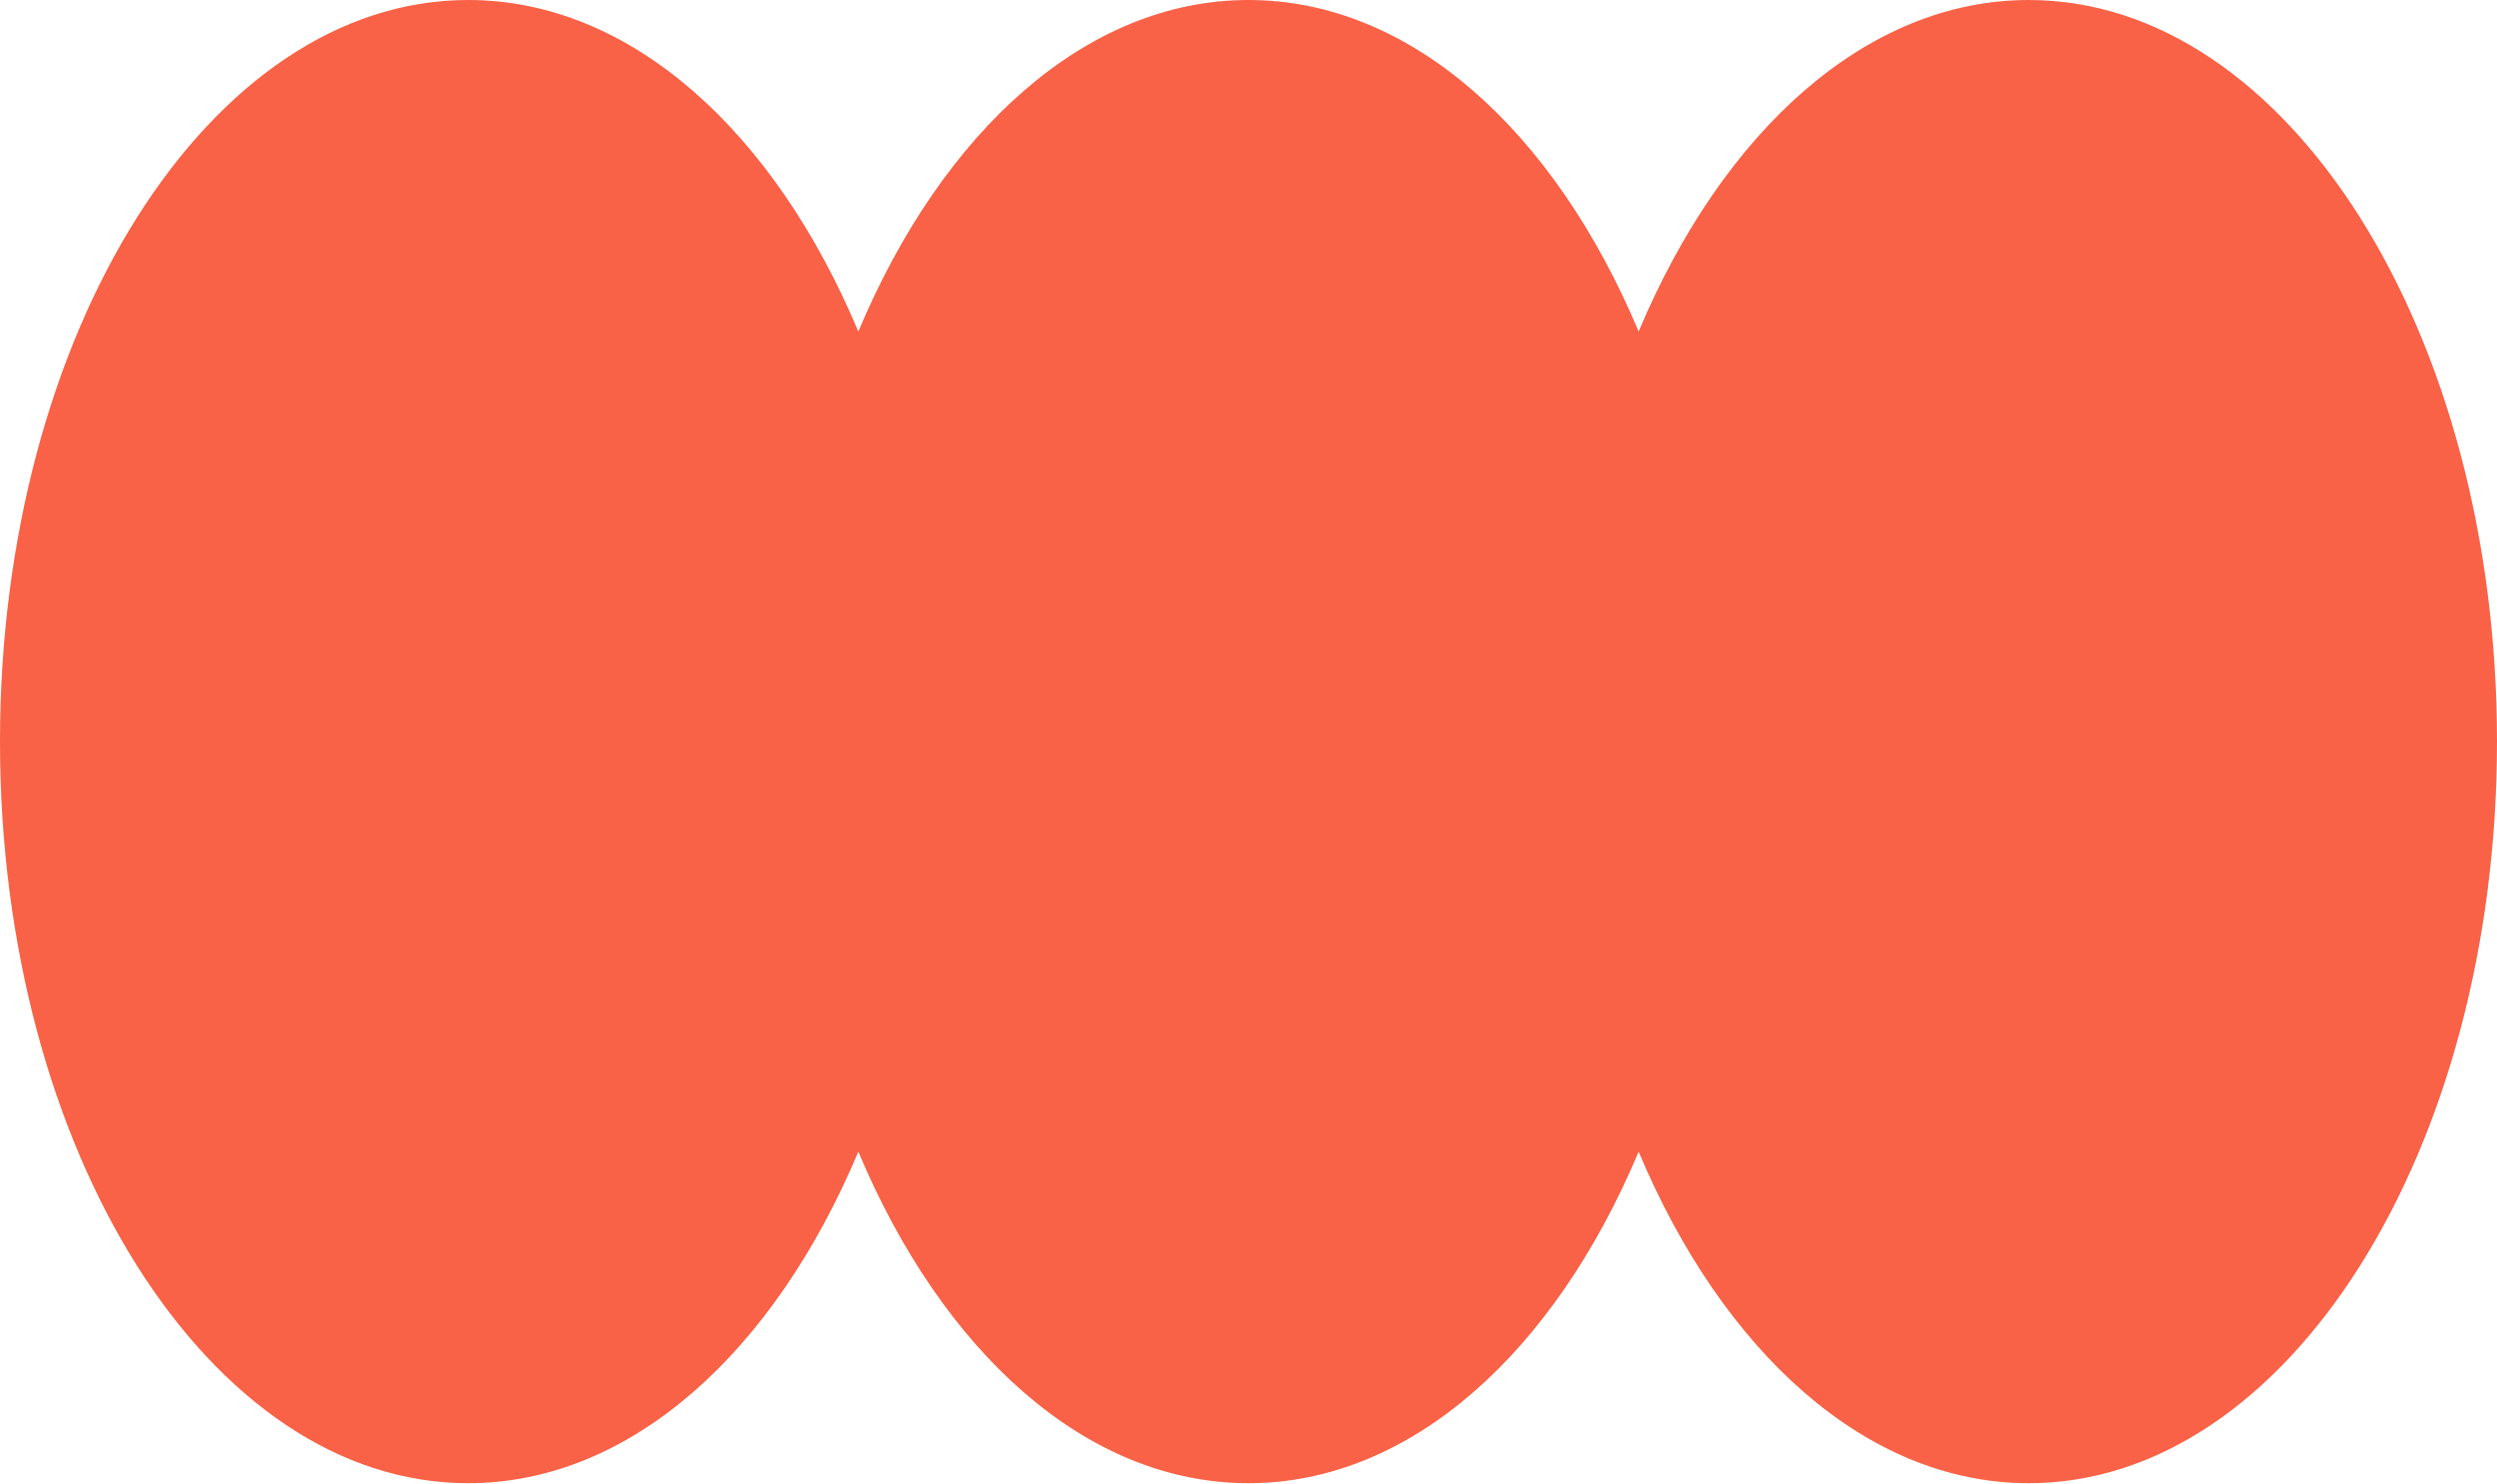 <svg width="1280" height="761" viewBox="0 0 1280 761" fill="none" xmlns="http://www.w3.org/2000/svg">
<path fill-rule="evenodd" clip-rule="evenodd" d="M240 760.42C323.479 760.42 397.004 692.9 440 590.451C482.997 692.9 556.522 760.42 640.001 760.42C723.479 760.42 797.003 692.901 840 590.454C882.997 692.901 956.521 760.42 1040 760.42C1172.55 760.42 1280 590.194 1280 380.21C1280 170.226 1172.55 0 1040 0C956.521 0 882.997 67.519 840 169.966C797.003 67.519 723.479 0 640.001 0C556.522 0 482.997 67.52 440 169.969C397.004 67.52 323.479 0 240 0C107.452 0 0 170.226 0 380.21C0 590.194 107.452 760.42 240 760.42Z" fill="#F96247"/>
</svg>
